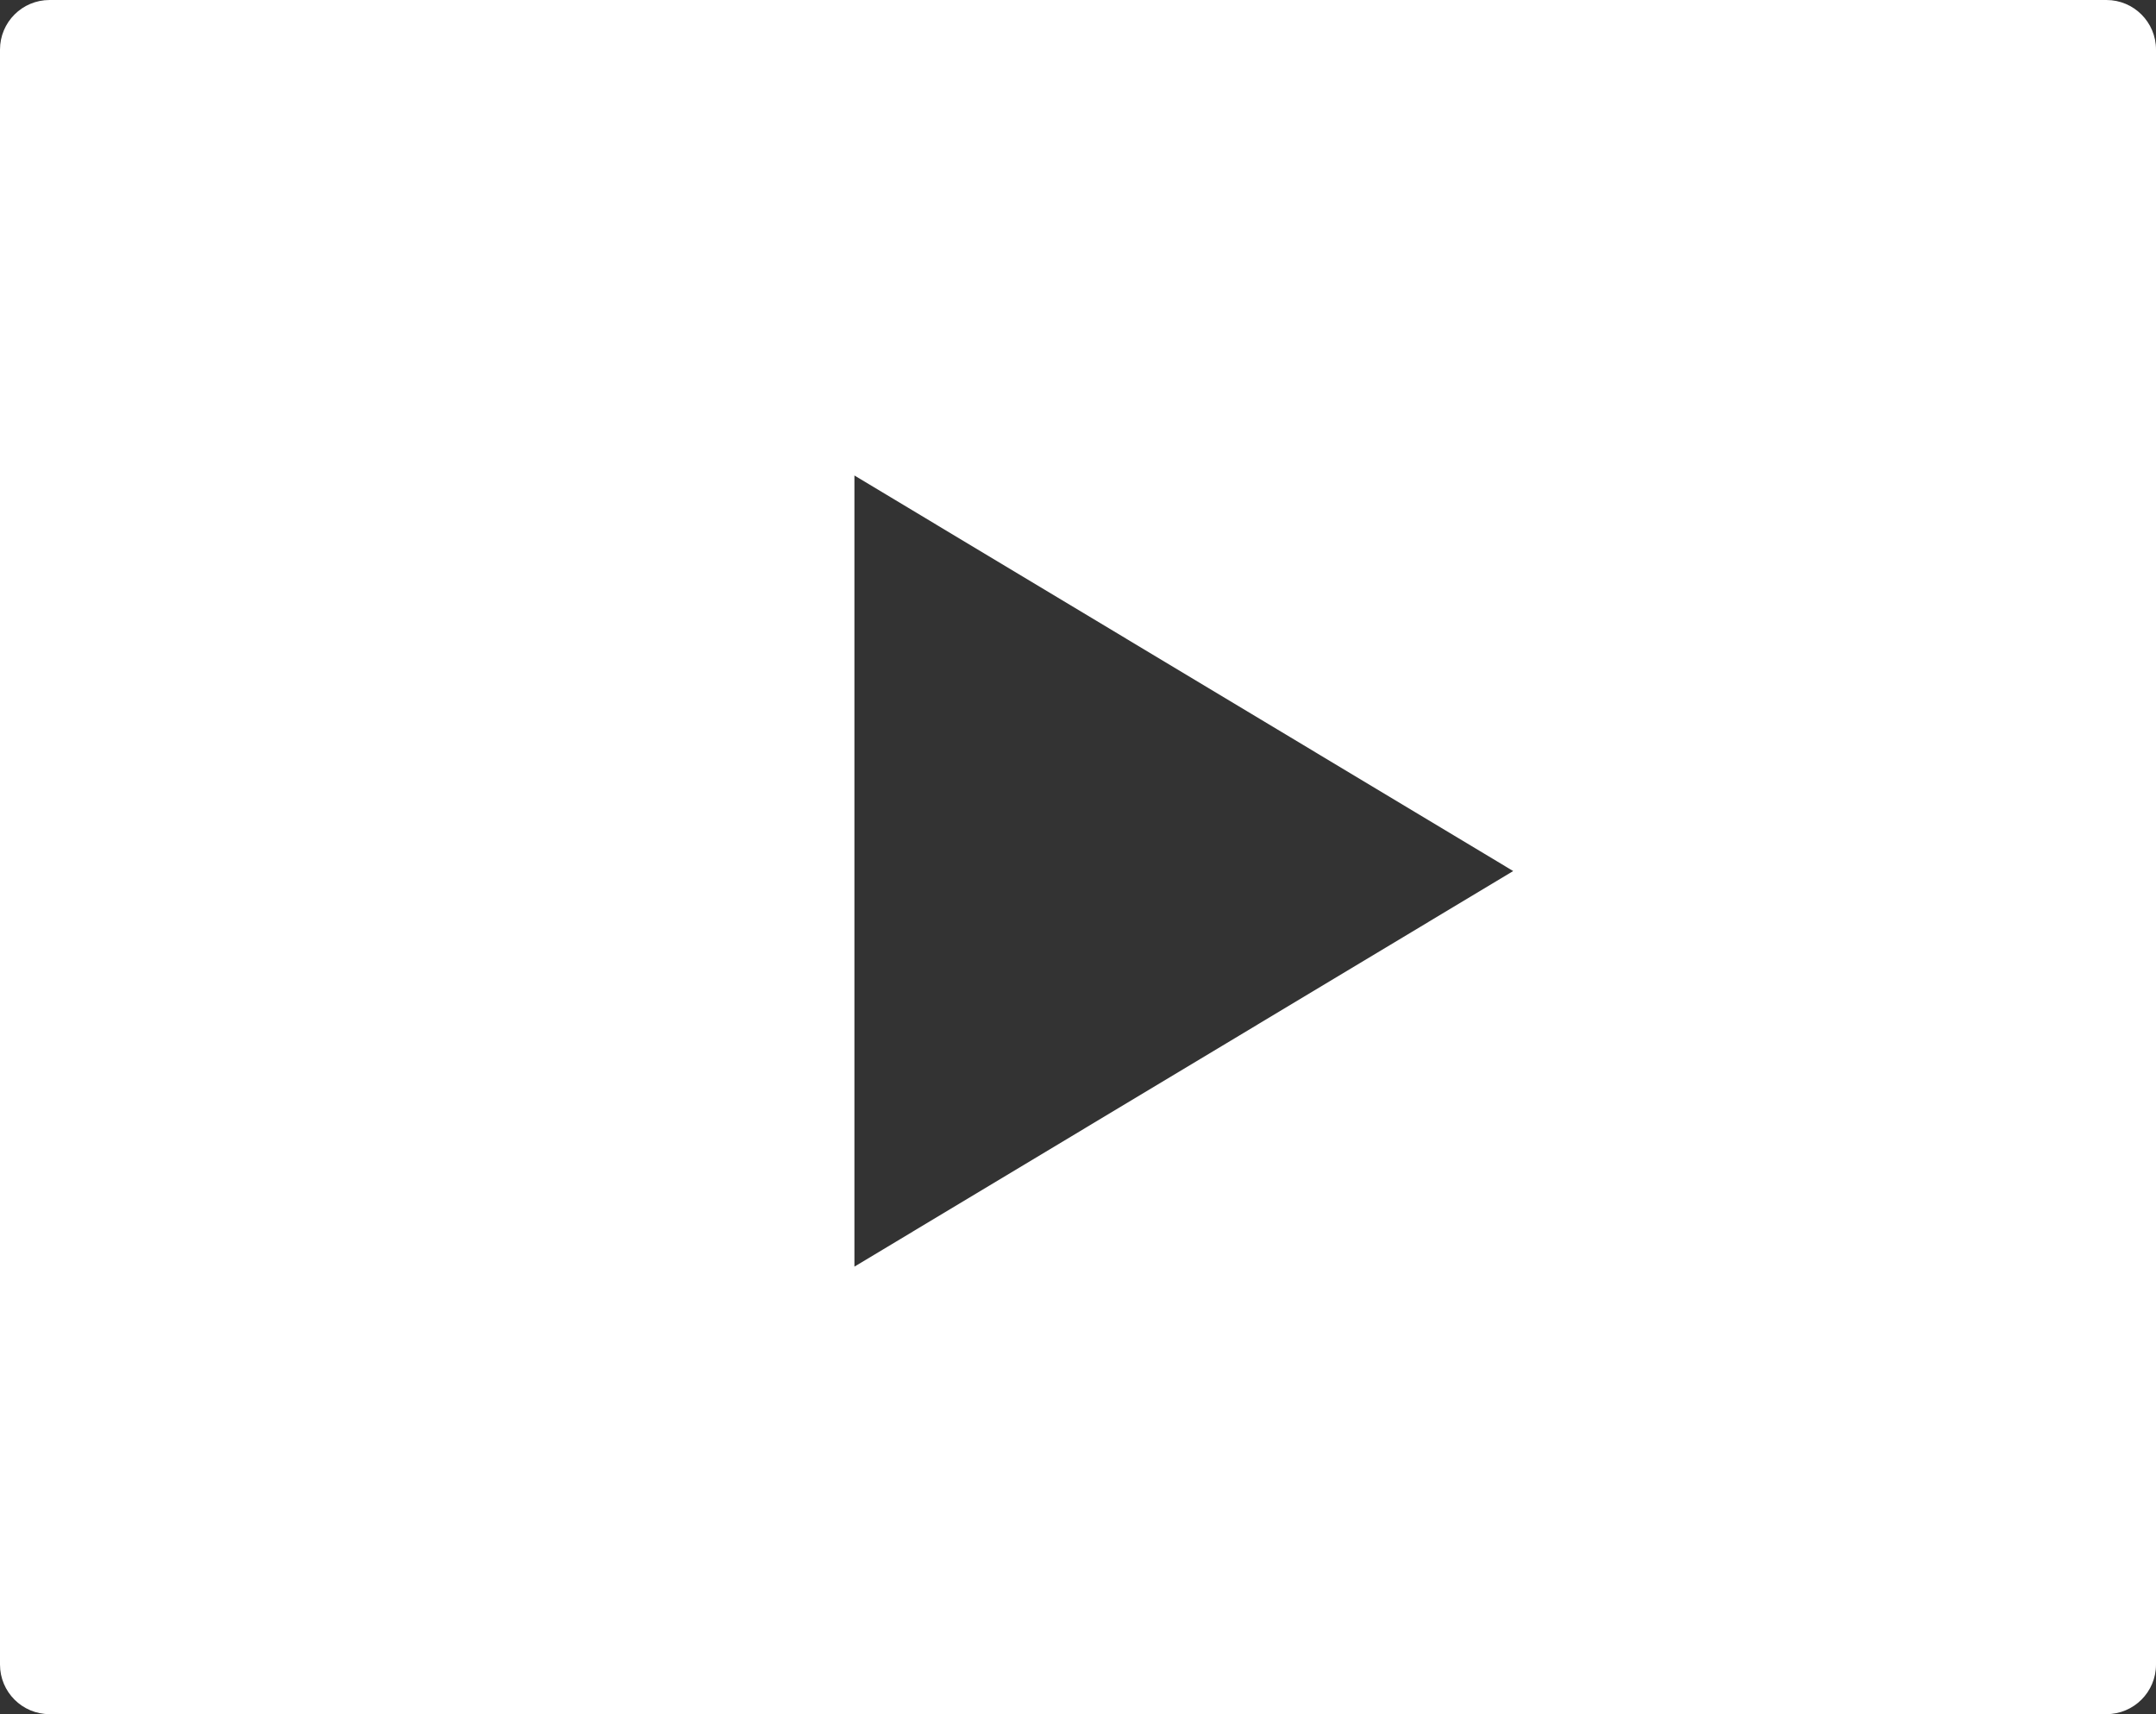 <svg width="117" height="93" viewBox="0 0 117 93" fill="none" xmlns="http://www.w3.org/2000/svg">
<rect x="0" y="0" width="117" height="93" fill="#333333" stroke="none"/>
<path fill-rule="evenodd" clip-rule="evenodd" d="M117 2.69C117 1.204 115.796 0 114.31 0H2.69C1.204 0 0 1.204 0 2.69V90.31C0 91.796 1.204 93 2.69 93H114.31C115.796 93 117 91.796 117 90.31V2.69ZM82.117 47.258L46.367 68.72V25.797L82.117 47.258Z" fill="white"/>
</svg>

